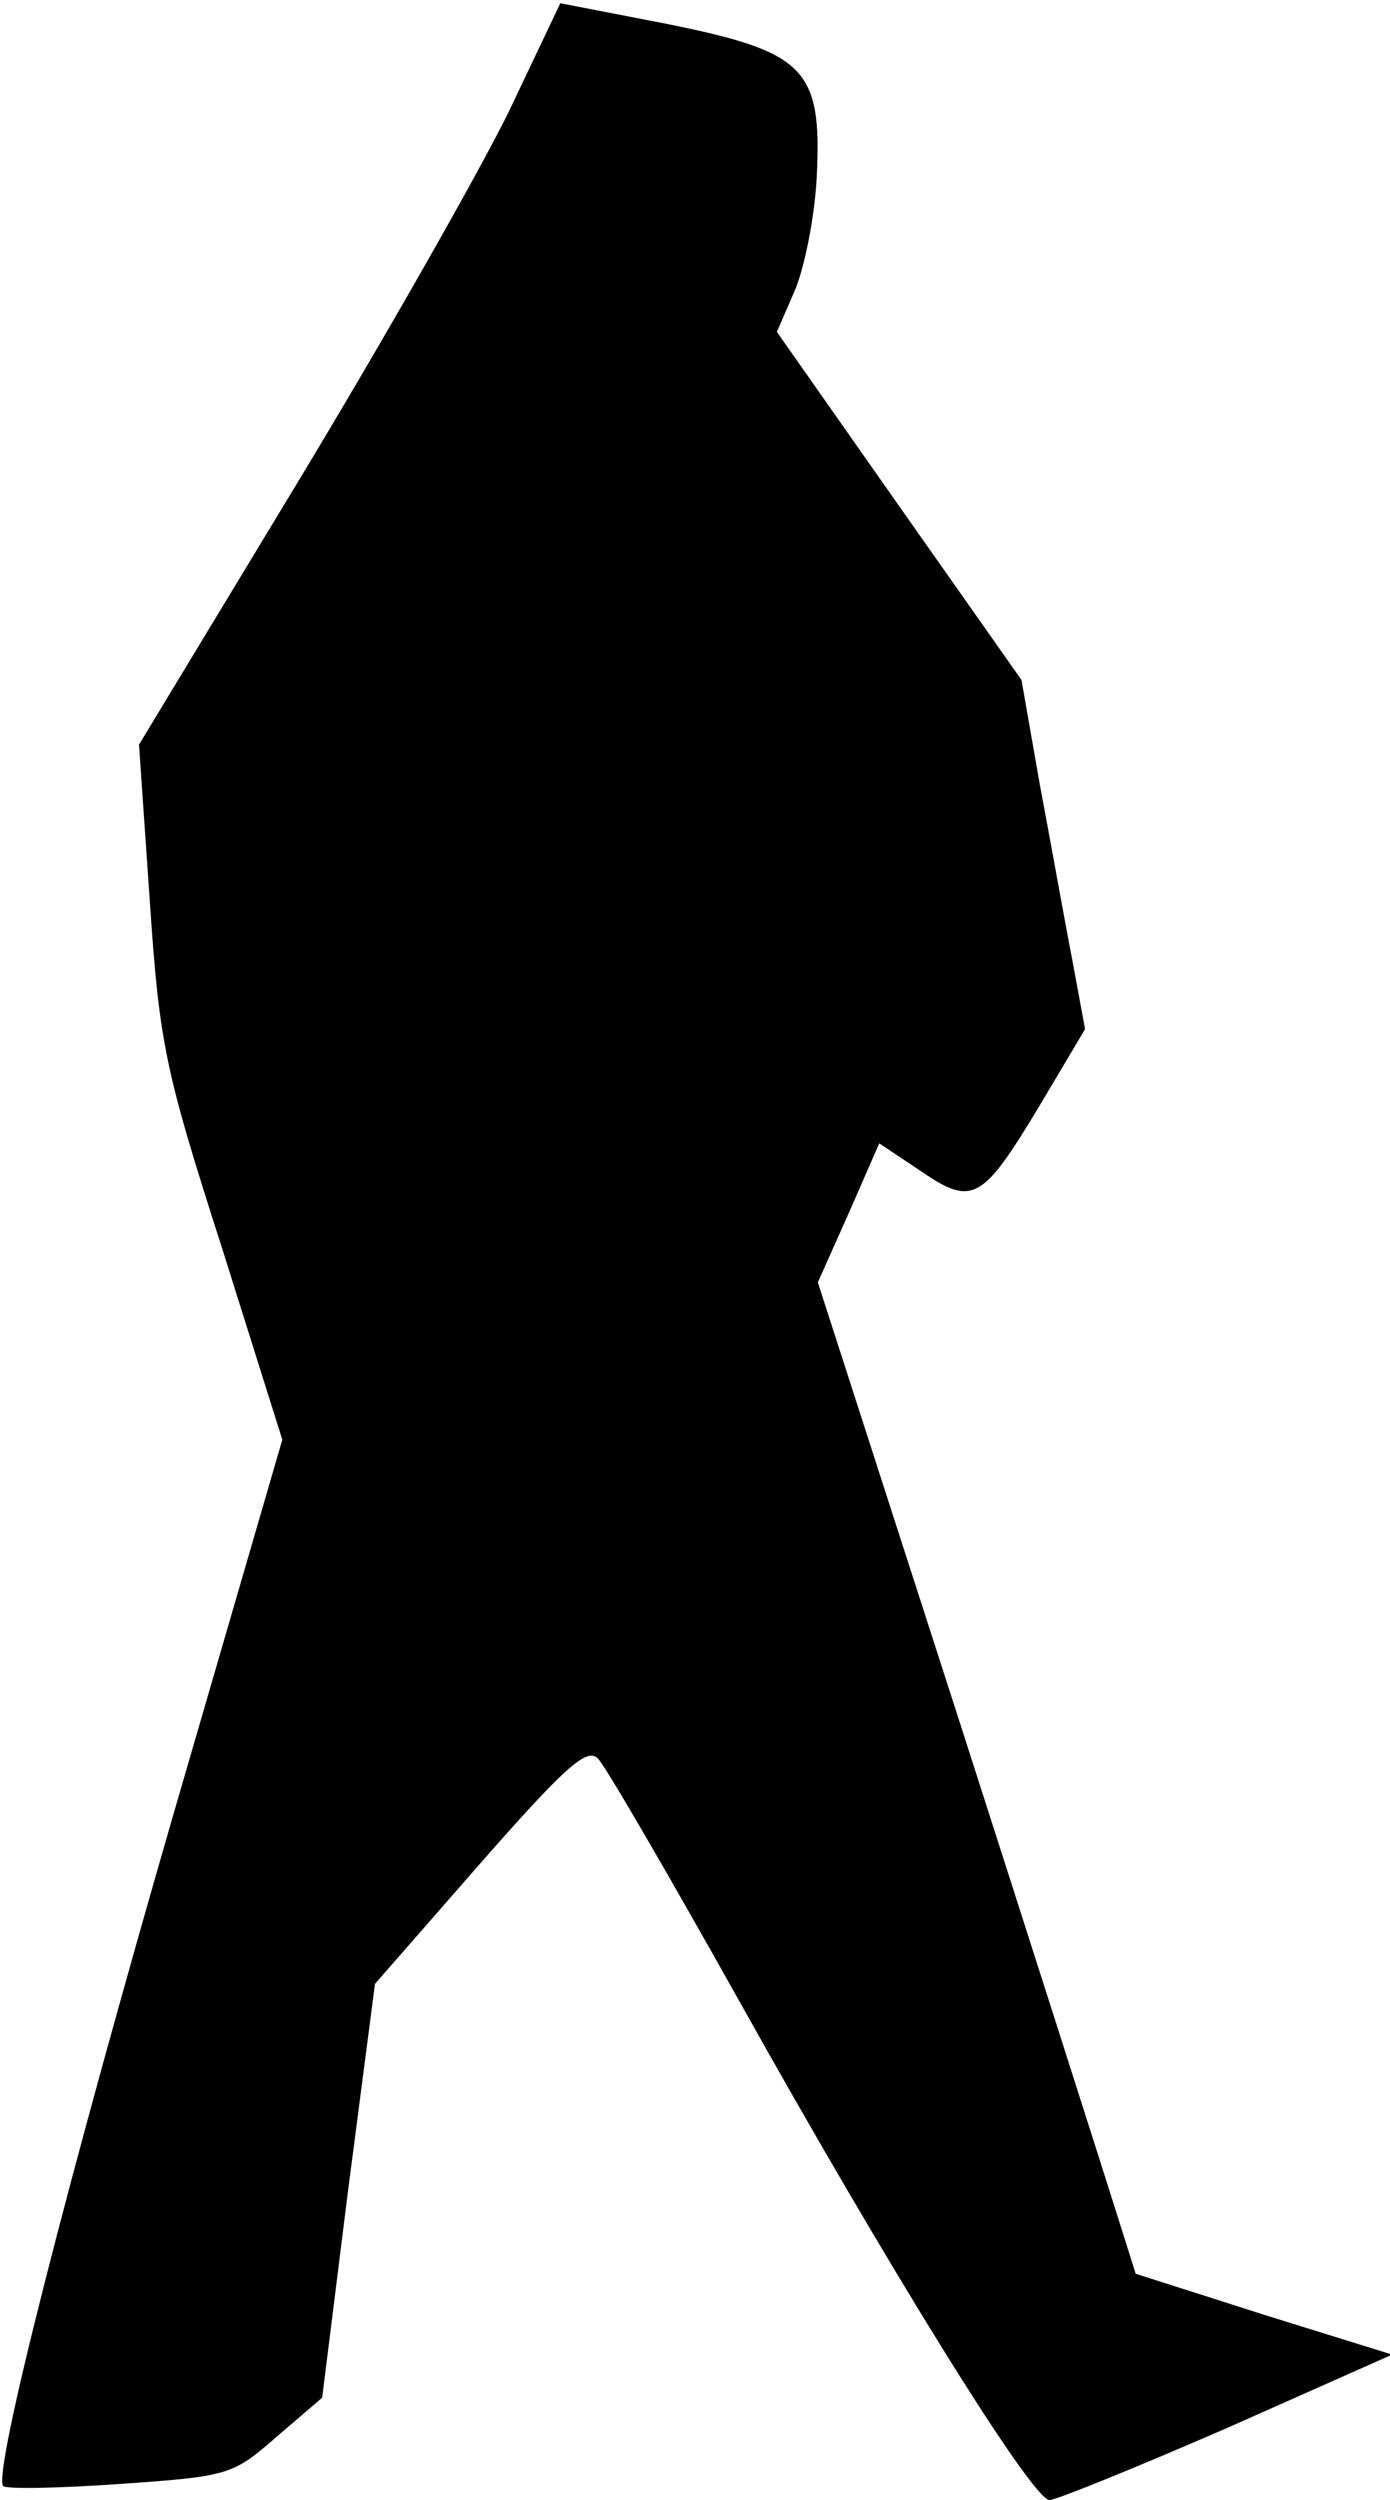 <?xml version="1.0" standalone="no"?>
<!DOCTYPE svg PUBLIC "-//W3C//DTD SVG 20010904//EN"
 "http://www.w3.org/TR/2001/REC-SVG-20010904/DTD/svg10.dtd">
<svg version="1.0" xmlns="http://www.w3.org/2000/svg"
 width="129pt" height="232pt" viewBox="0 0 129 232"
 preserveAspectRatio="xMidYMid meet">
<g transform="translate(0,232) scale(0.1,-0.1)"
fill="#000000" stroke="none">
<path fill="#000000" stroke="none" d="M472 2216 c-27 -55 -115 -210 -196
-344 l-147 -243 10 -145 c9 -133 14 -157 67 -322 l56 -178 -100 -344 c-99
-342 -169 -616 -159 -627 3 -3 52 -2 109 2 100 7 104 8 145 44 l42 36 24 192
25 192 97 111 c79 90 100 109 110 98 7 -7 65 -107 130 -223 139 -249 273 -465
289 -465 6 0 80 30 165 67 l153 68 -119 37 -119 38 -18 57 c-10 32 -76 239
-147 460 l-130 403 29 65 28 64 39 -26 c48 -33 57 -27 111 63 l41 69 -12 65
c-7 36 -20 109 -30 162 l-17 97 -114 162 -113 161 16 37 c9 20 19 68 21 107 5
101 -11 116 -140 142 l-98 19 -48 -101z"/>
</g>
</svg>
